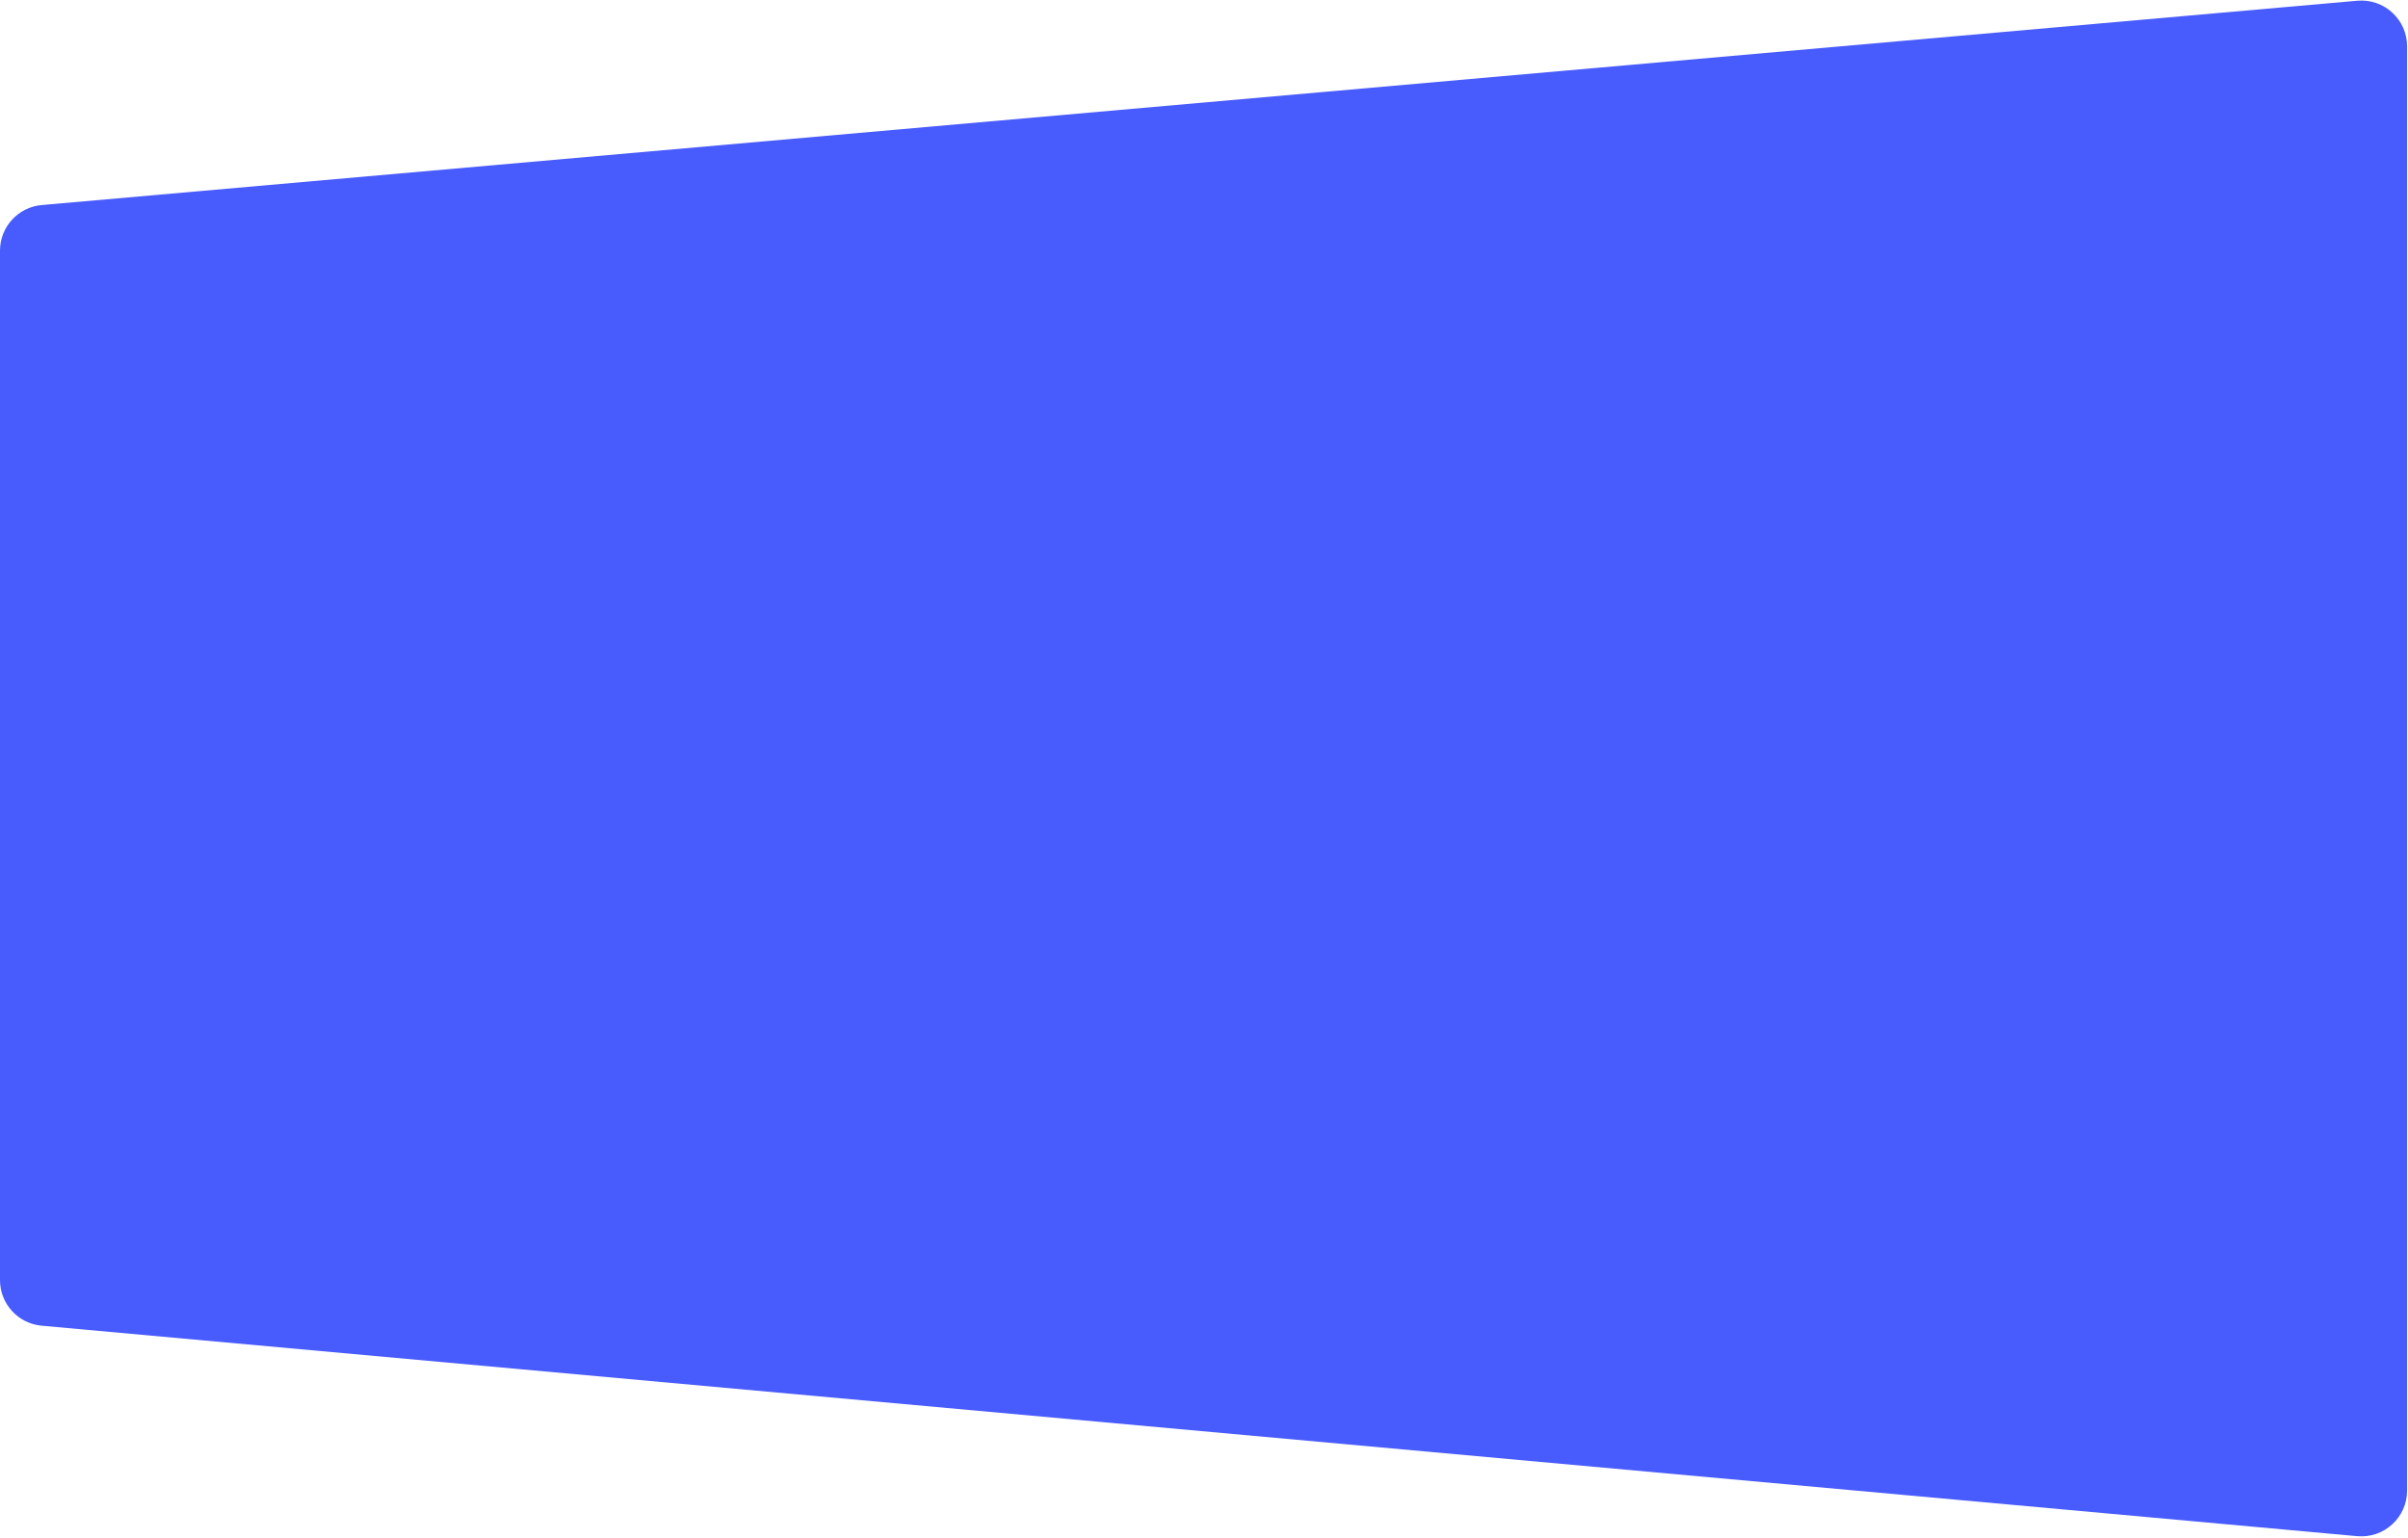 <svg width="1315" height="840" viewBox="0 0 1315 840" fill="none" xmlns="http://www.w3.org/2000/svg">
<path d="M1314.5 25.303C1314.5 10.629 1301.92 -0.89 1287.3 0.4L22.802 111.988C9.897 113.127 0 123.936 0 136.891V699.17C0 712.1 9.86 722.896 22.737 724.067L1287.24 839.022C1301.88 840.352 1314.5 828.825 1314.5 814.124V25.303Z" fill="#485BFD"/>
</svg>
